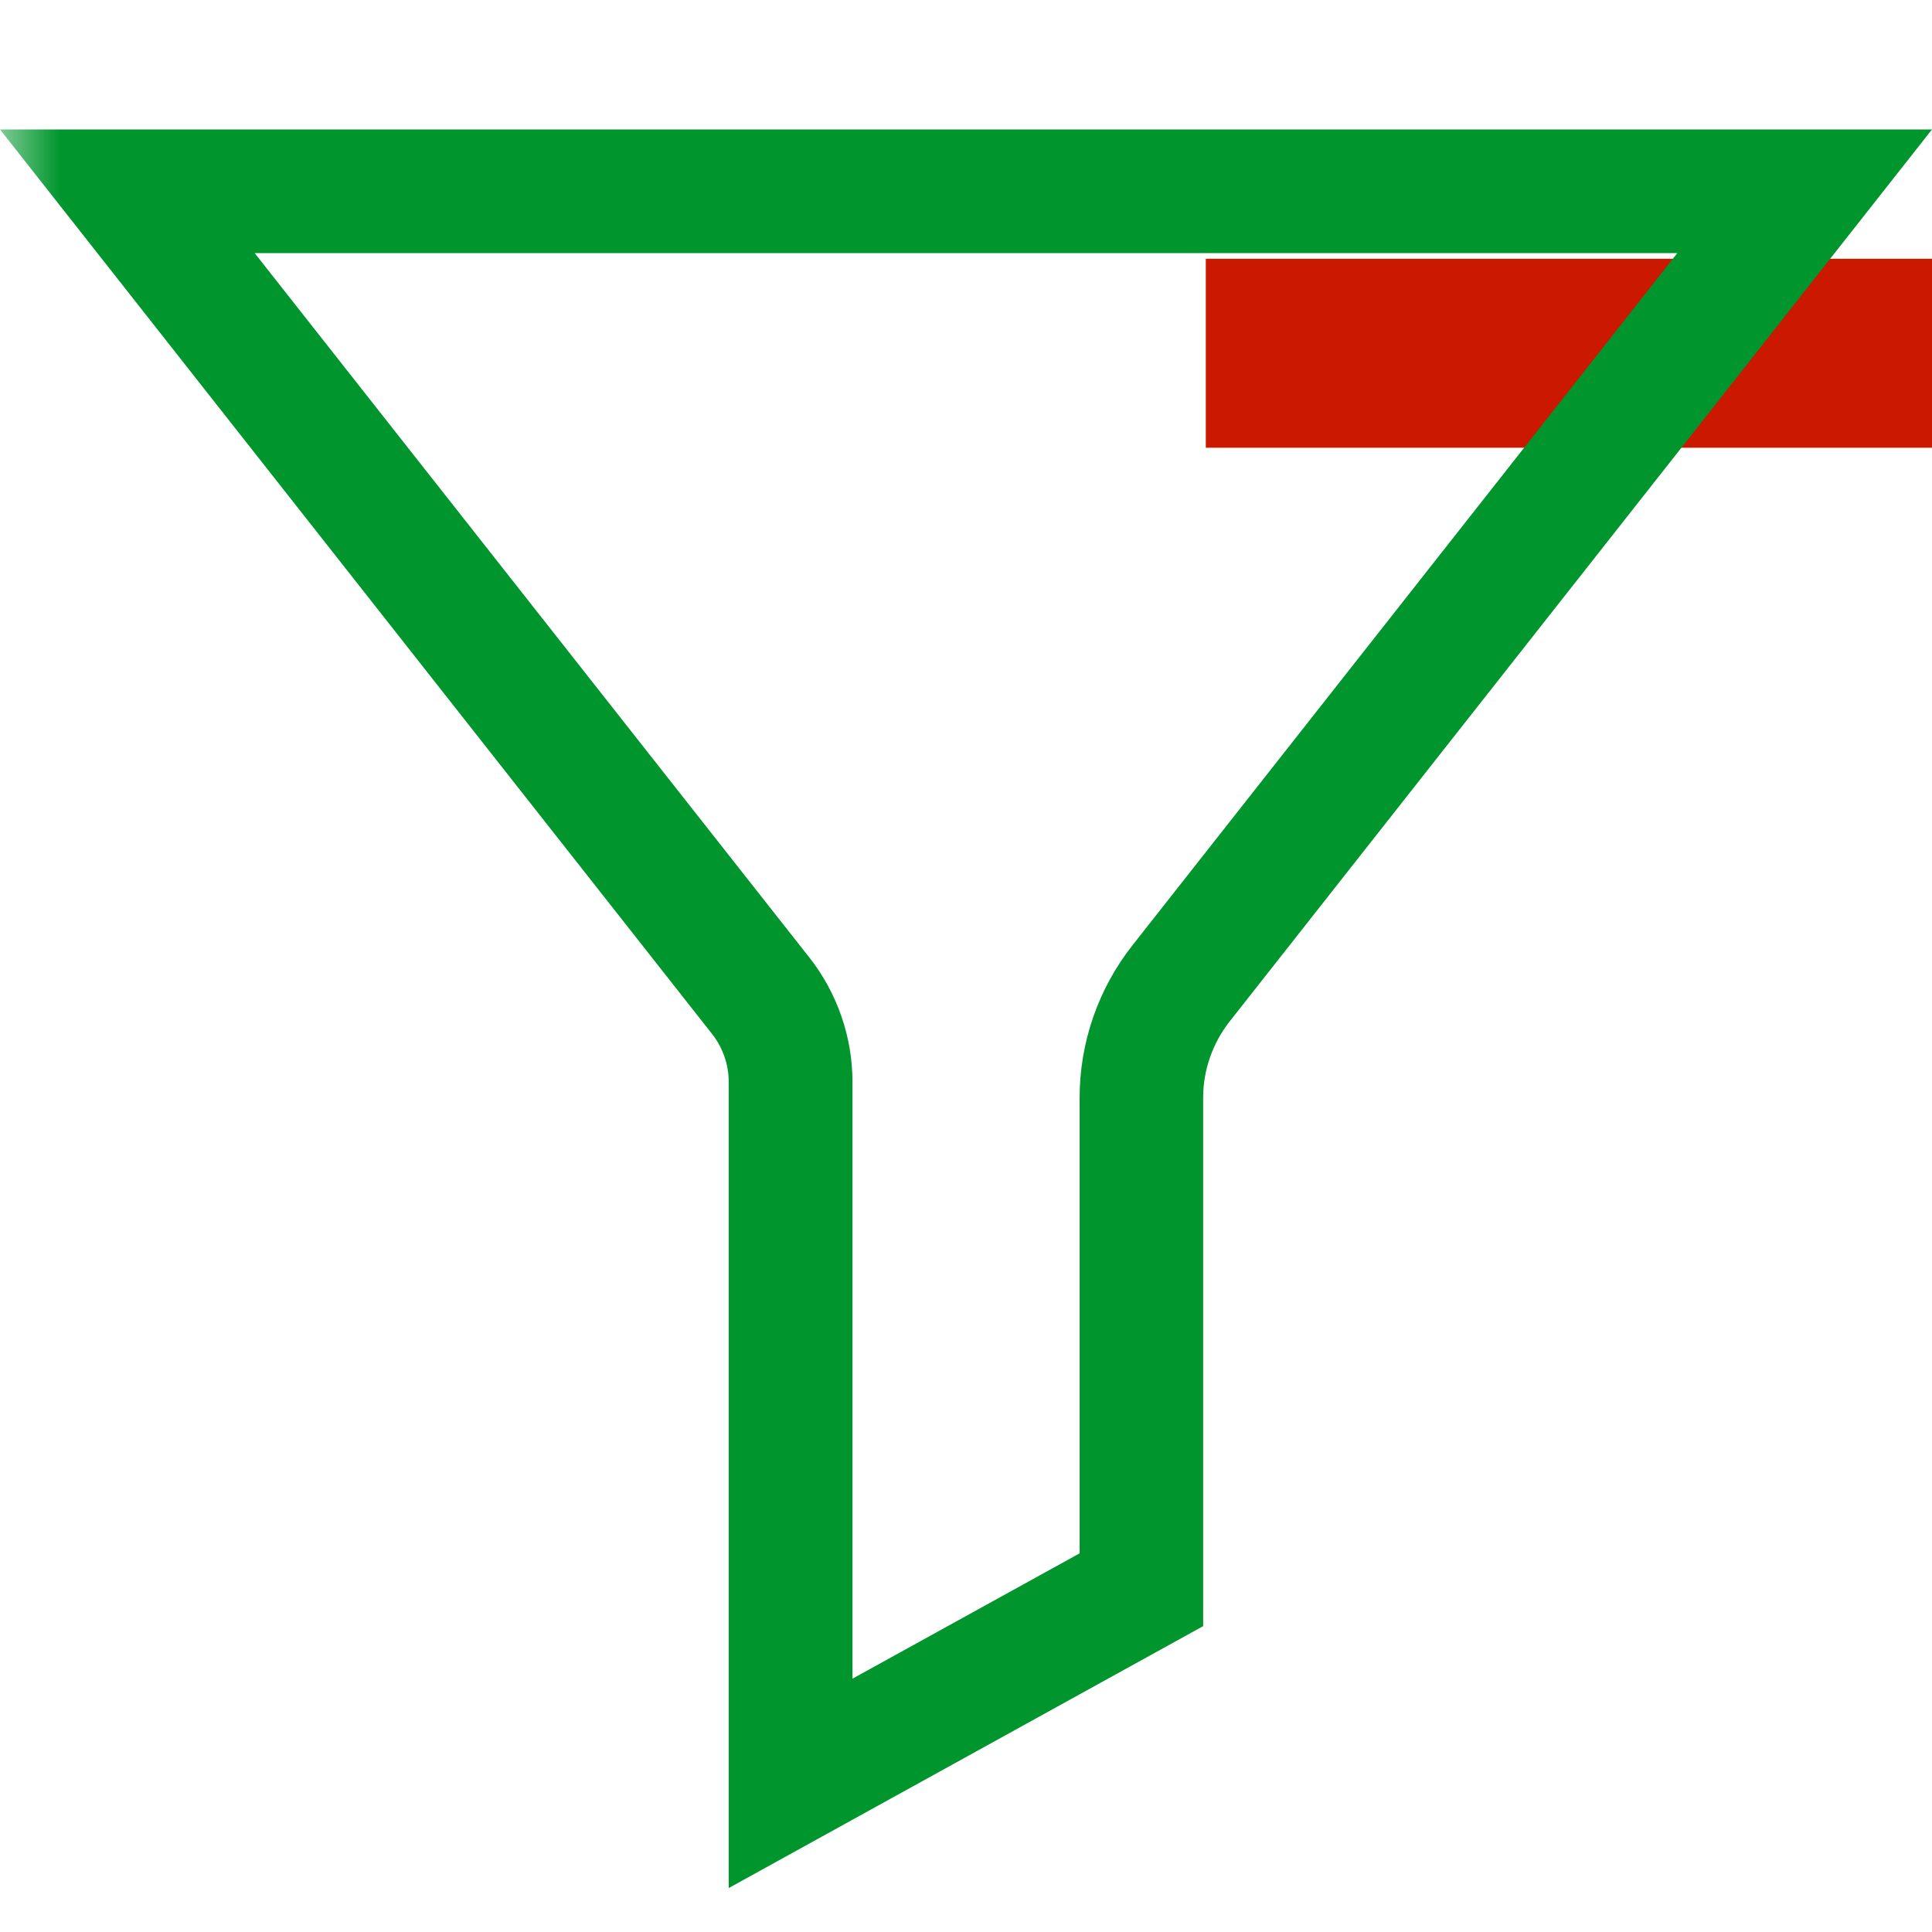 <?xml version="1.0"?><!DOCTYPE svg PUBLIC "-//W3C//DTD SVG 1.1//EN" "http://www.w3.org/Graphics/SVG/1.1/DTD/svg11.dtd"><svg width="16px" height="16px" xmlns="http://www.w3.org/2000/svg" viewBox="0 0 16 16" shape-rendering="geometricPrecision" fill="#00962d"><defs><mask id="remove-path"><rect fill="#fff" width="100%" height="100%"/><rect x="8.986" y="1.143" width="8.014" height="3.565" fill="#000"/></mask></defs><g fill="#cb1800"><rect x="9.986" y="2.143" width="6.014" height="1.565"/></g><path mask="url(#remove-path)" d="M6.035,15.636V8.96c0-0.143-0.049-0.284-0.137-0.396L0,1.072h16l-5.818,7.389 c-0.14,0.179-0.218,0.402-0.218,0.628v4.378L6.035,15.636z M2.109,2.096L6.703,7.93c0.23,0.292,0.357,0.658,0.357,1.03v4.942 l1.881-1.038V9.089c0-0.455,0.155-0.903,0.438-1.261l4.512-5.732H2.109z"/></svg>